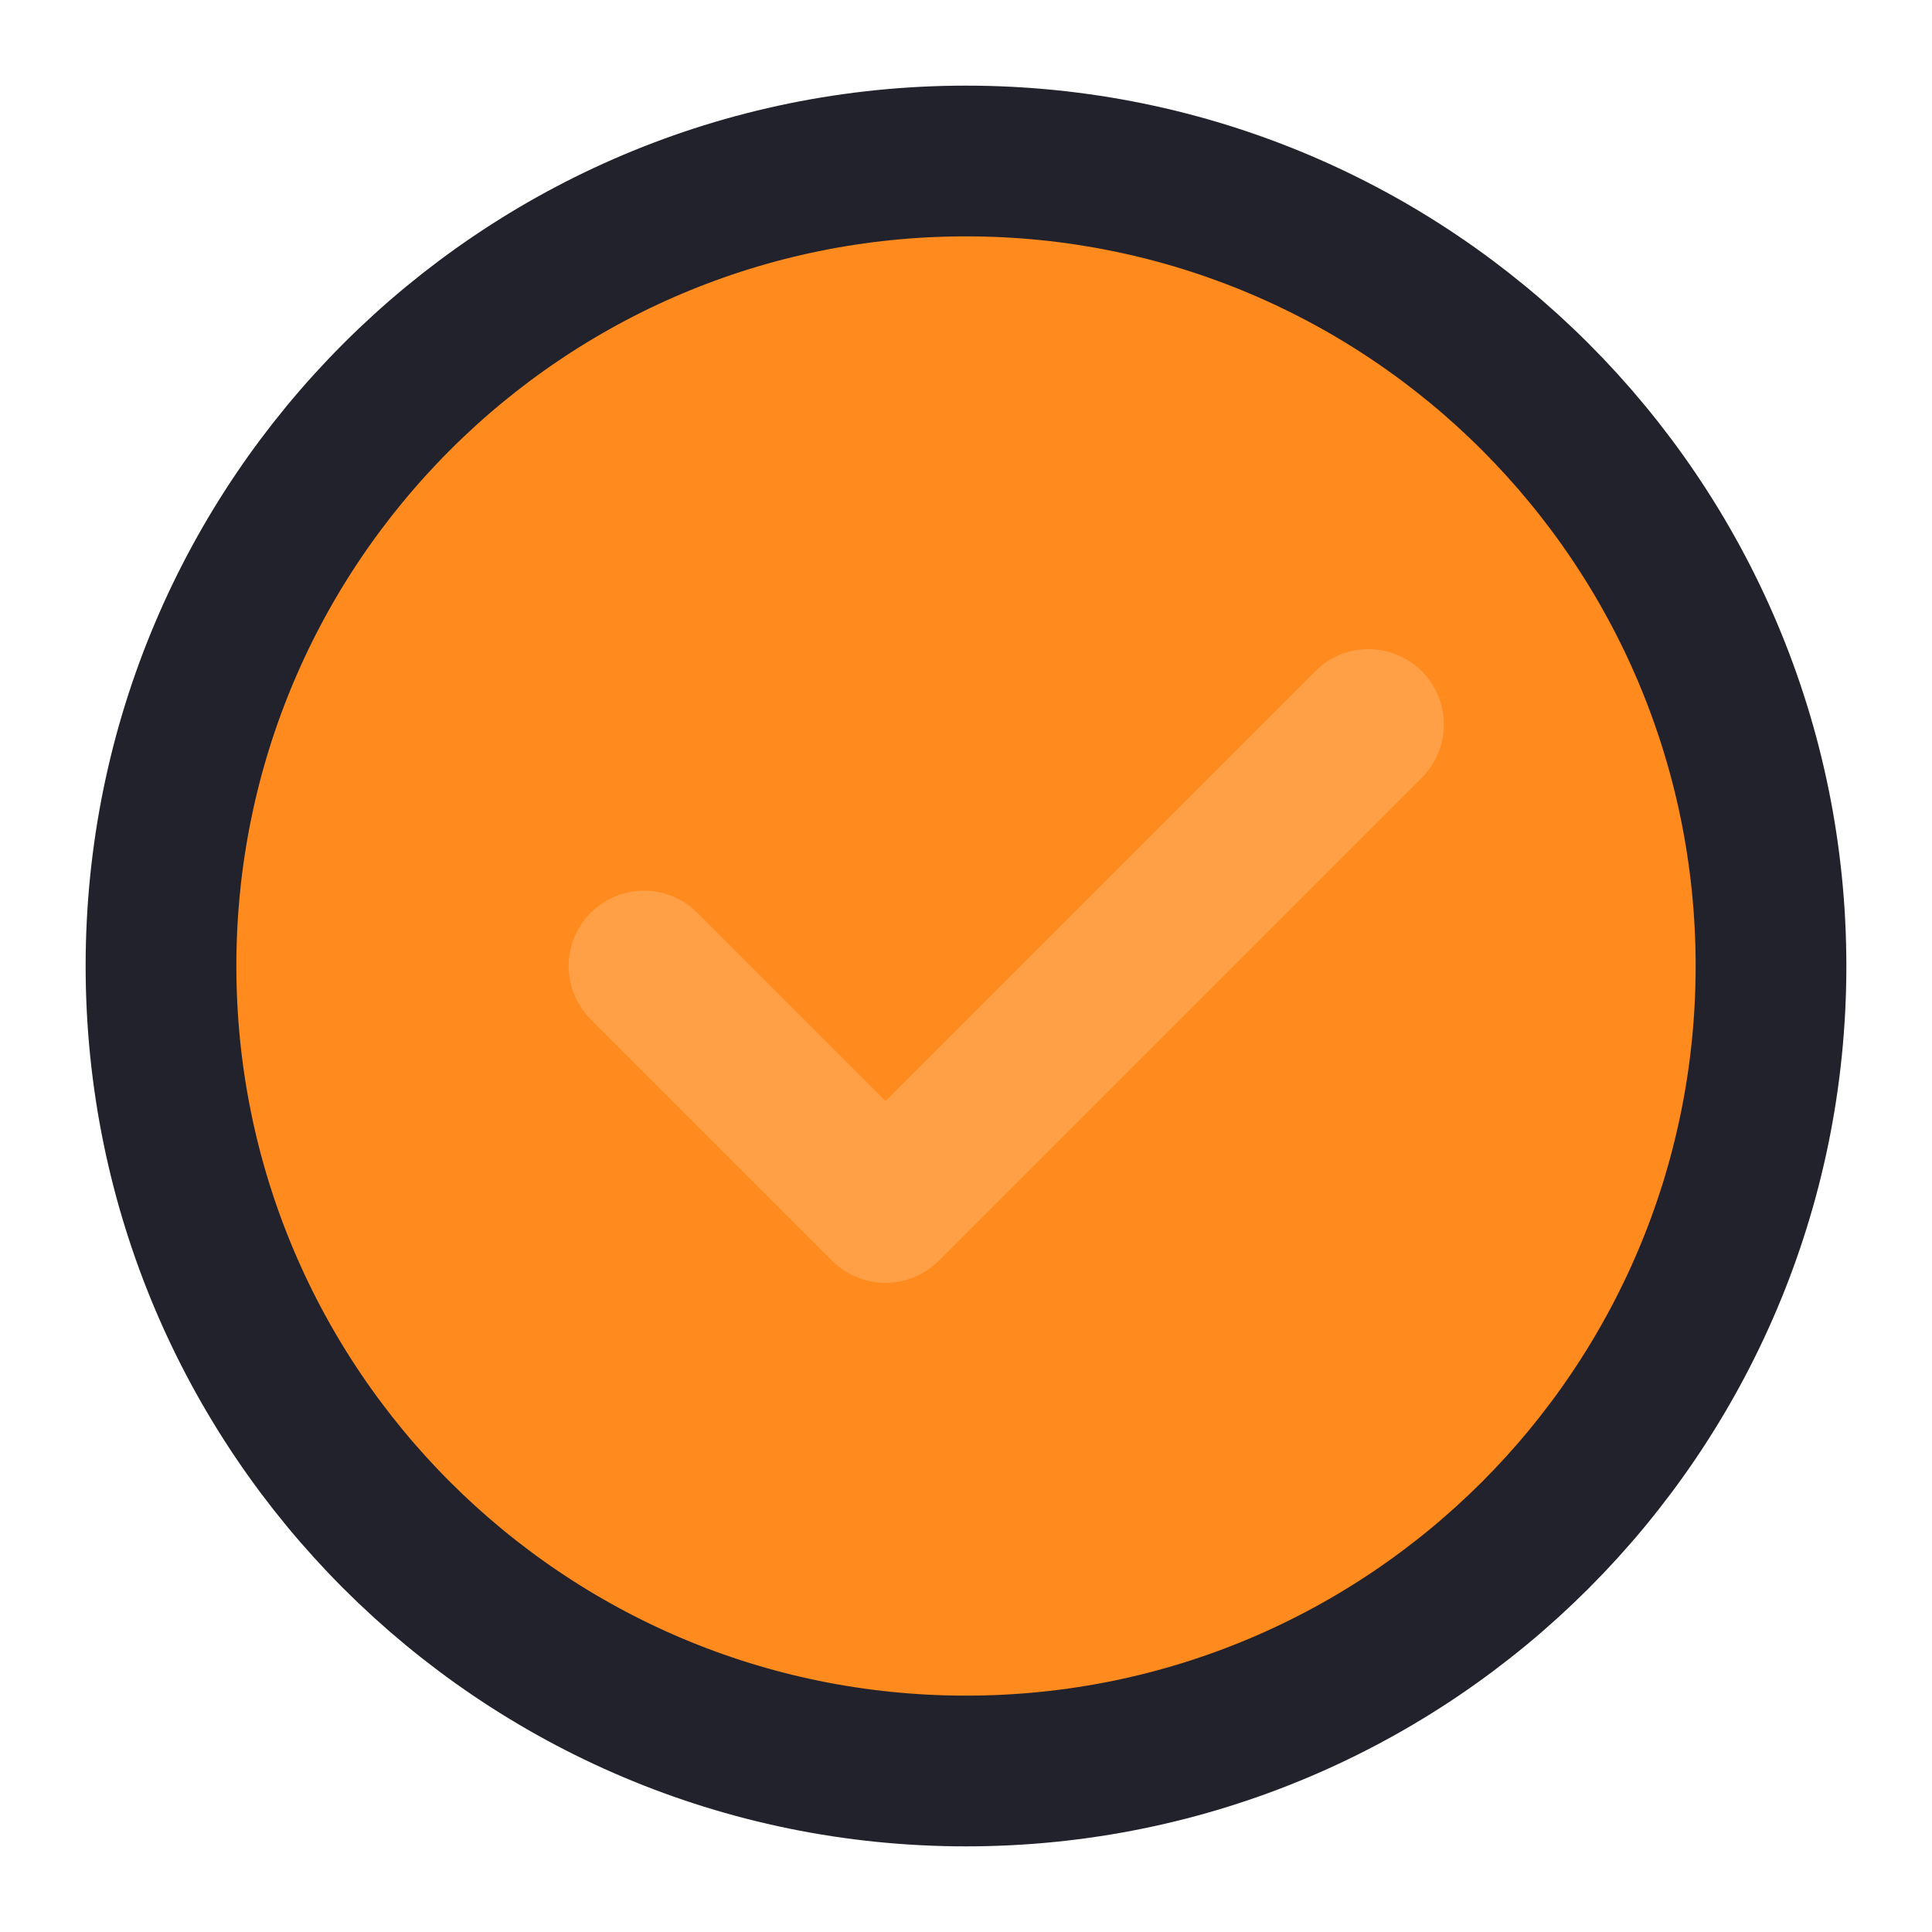 <svg width="151" height="151" viewBox="0 0 151 151" fill="none" xmlns="http://www.w3.org/2000/svg">
<path d="M75.5 138.417C92.874 138.417 108.603 131.374 119.989 119.989C131.374 108.603 138.417 92.874 138.417 75.5C138.417 58.126 131.374 42.397 119.989 31.011C108.603 19.625 92.874 12.583 75.5 12.583C58.126 12.583 42.397 19.625 31.011 31.011C19.625 42.397 12.583 58.126 12.583 75.5C12.583 92.874 19.625 108.603 31.011 119.989C42.397 131.374 58.126 138.417 75.5 138.417Z" fill="#FF8A1E" stroke="#21222B" stroke-width="11.78" stroke-linejoin="round"/>
<path d="M50.333 75.5L69.208 94.375L106.958 56.625" fill="#FF8A1E"/>
<path d="M50.333 75.5L69.208 94.375L106.958 56.625" stroke="#FF9F46" stroke-width="11.78" stroke-linecap="round" stroke-linejoin="round"/>
</svg>
